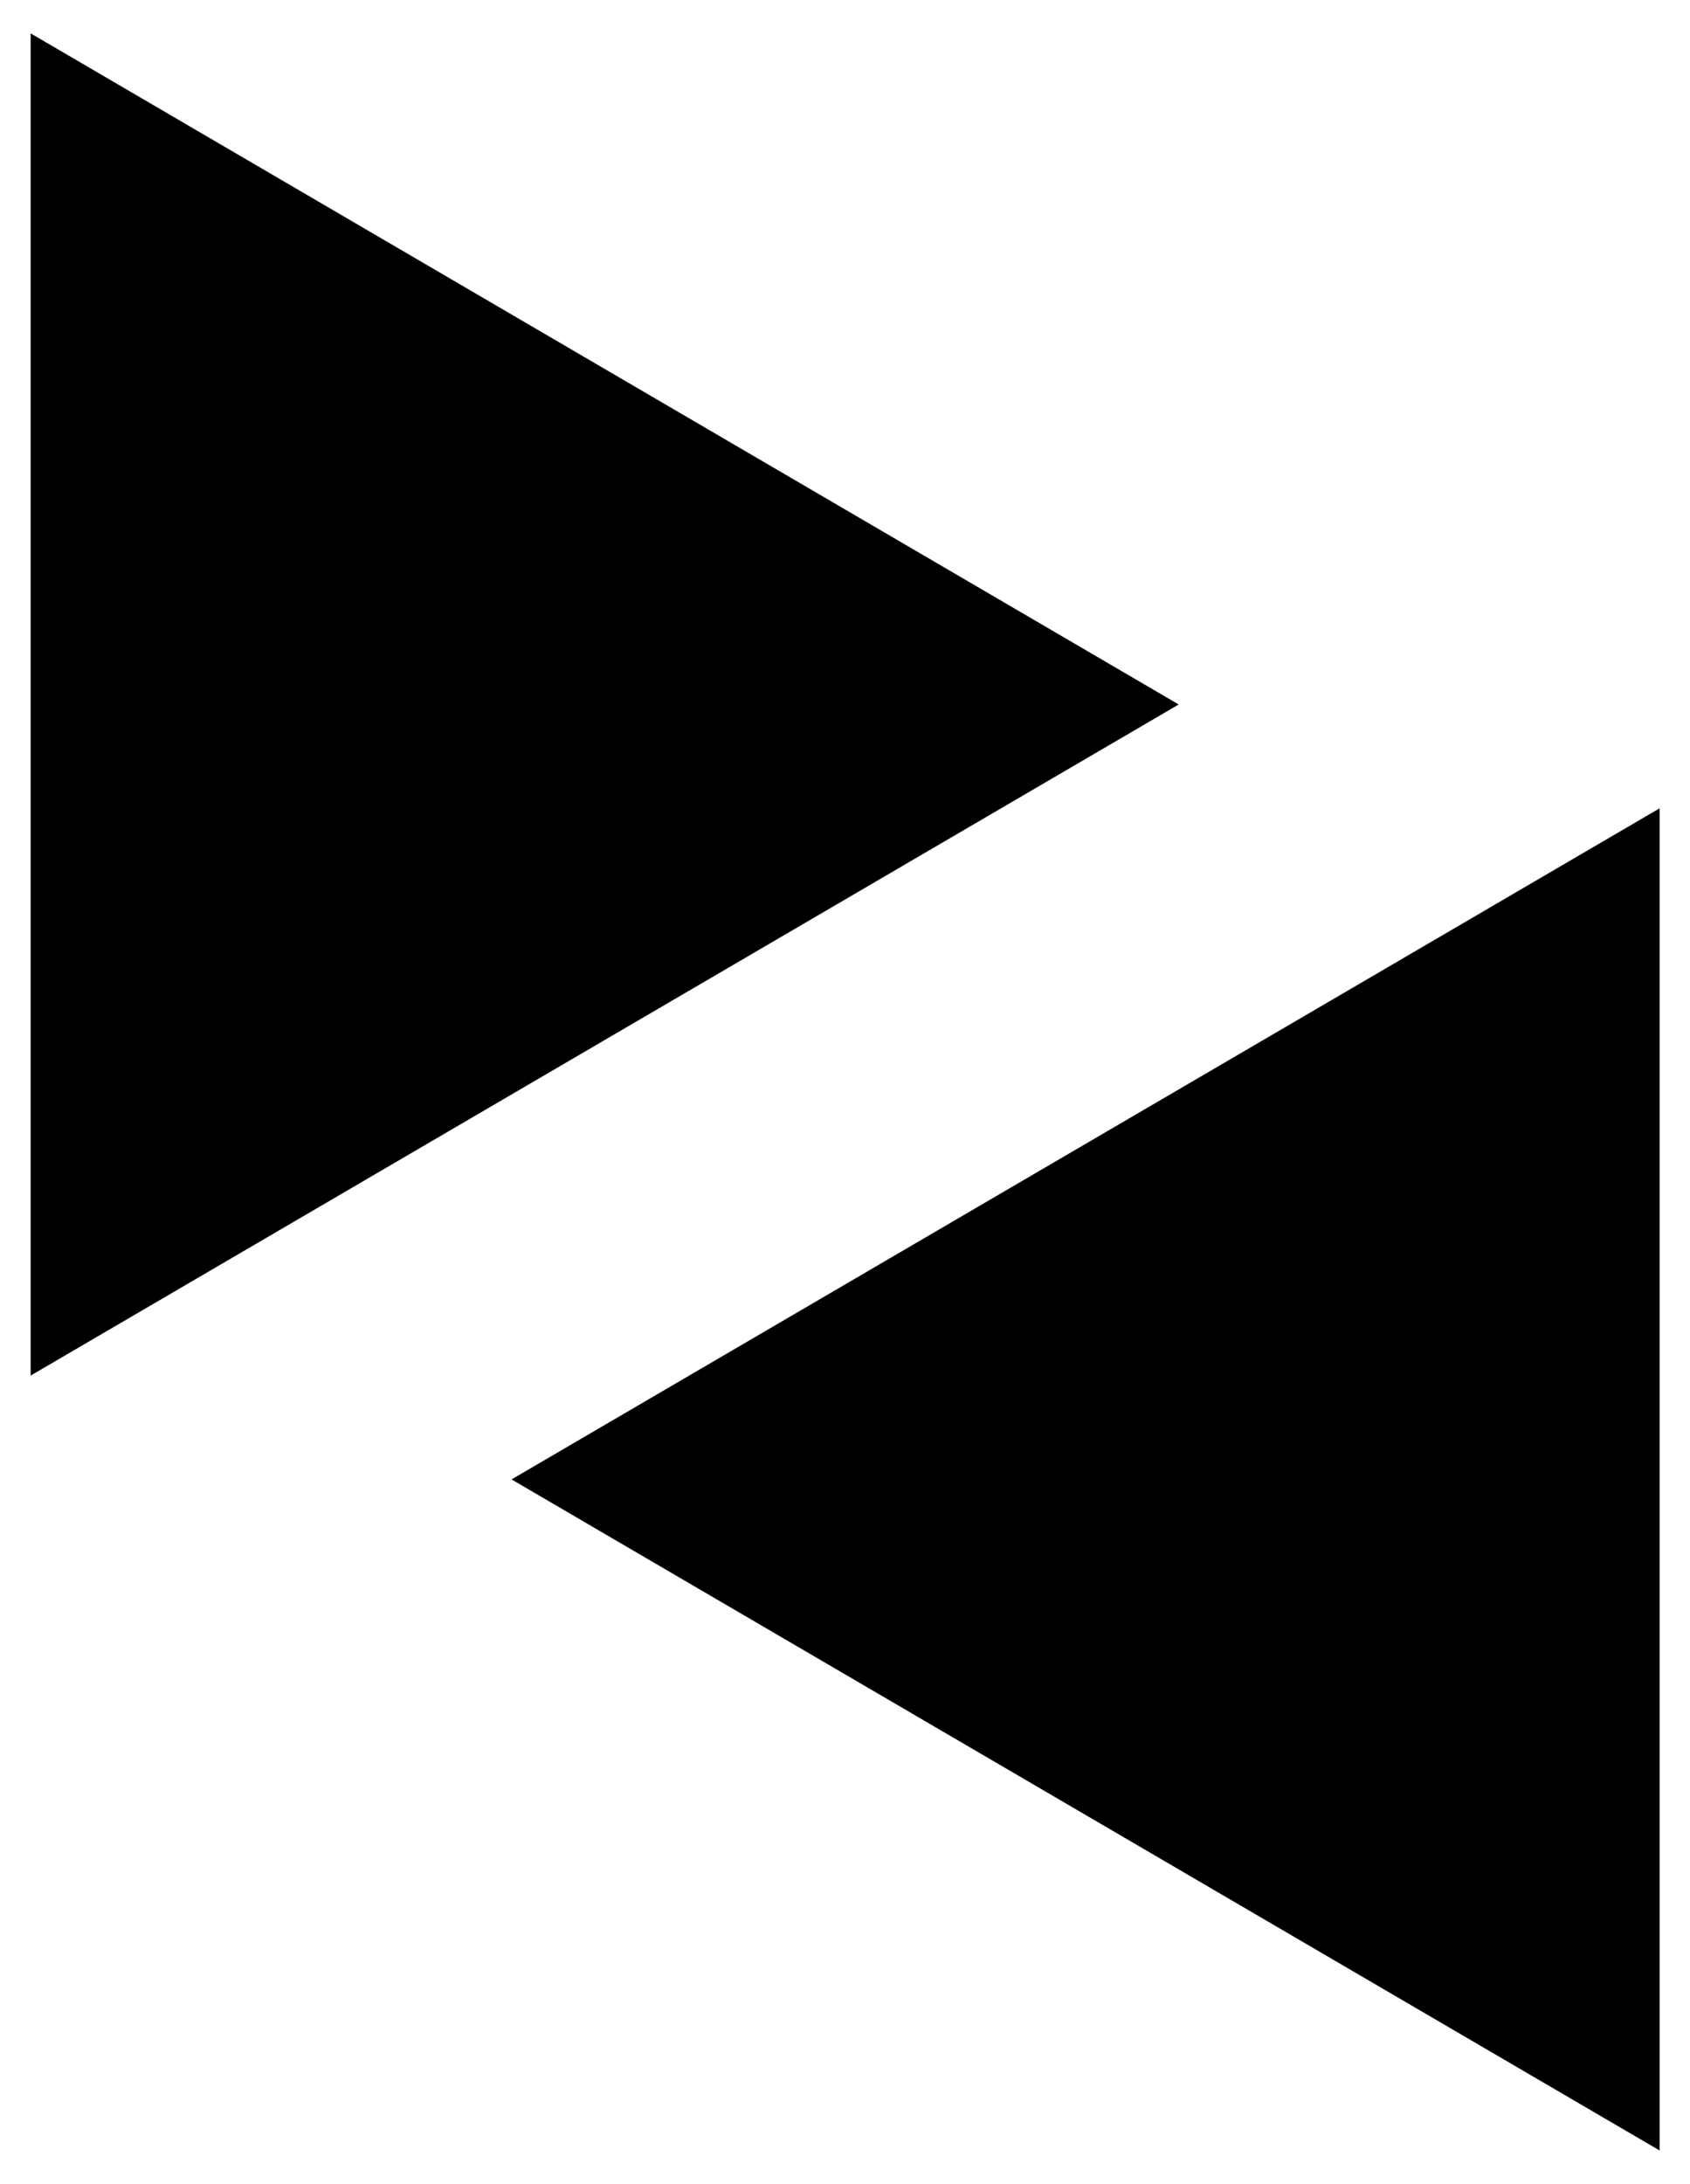<svg width="48" height="62" viewBox="0 0 48 62" fill="none" xmlns="http://www.w3.org/2000/svg">
<path d="M14.529 41.996L47.138 22.945V61.046L14.529 41.996Z" fill="black"/>
<path d="M33.478 19.998L0.87 0.947V39.049L33.478 19.998Z" fill="black"/>
</svg>

